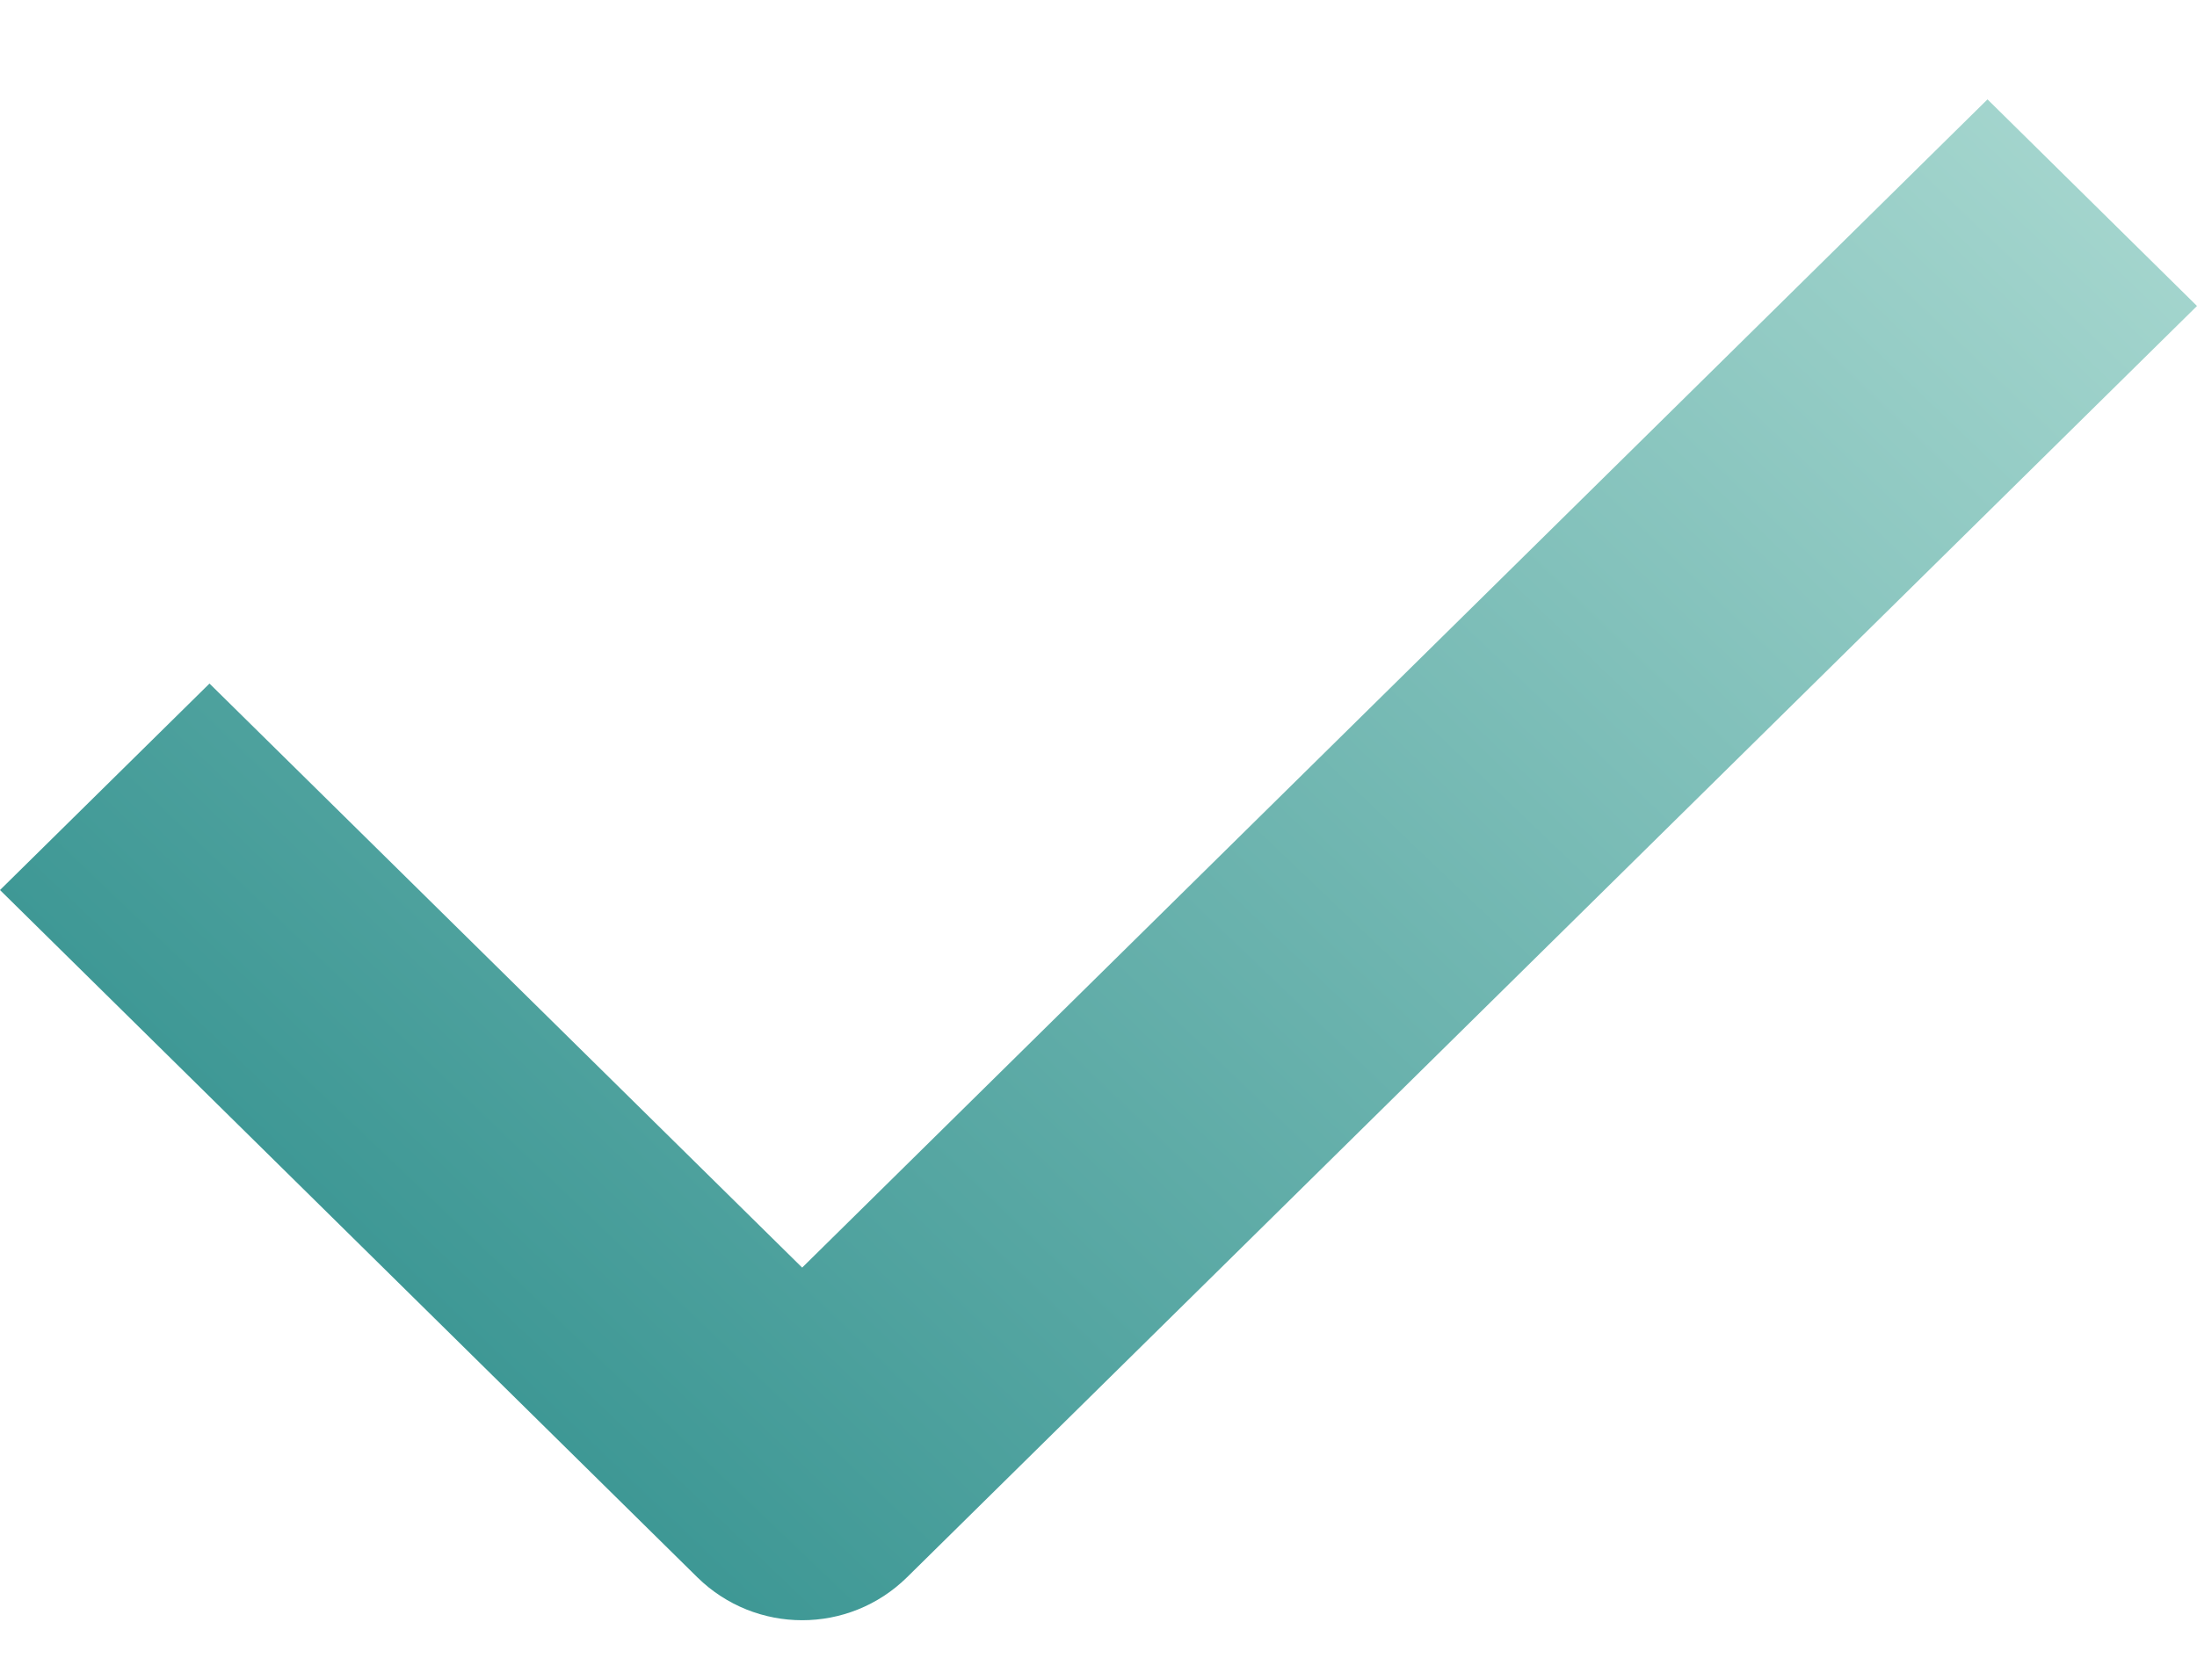 <svg width="17" height="13" viewBox="0 0 17 13" fill="none" xmlns="http://www.w3.org/2000/svg">
<path d="M6.207 12.539C5.914 12.539 5.621 12.428 5.396 12.207L0 6.888L1.621 5.29L6.207 9.81L15.379 0.769L17 2.368L7.018 12.207C6.793 12.428 6.501 12.539 6.207 12.539Z" fill="url(#paint0_linear_4111_362)"/>
<defs>
<linearGradient id="paint0_linear_4111_362" x1="17" y1="0.769" x2="-0.581" y2="19.175" gradientUnits="userSpaceOnUse">
<stop stop-color="#AAD9D1"/>
<stop offset="1" stop-color="#017373"/>
</linearGradient>
</defs>
</svg>
